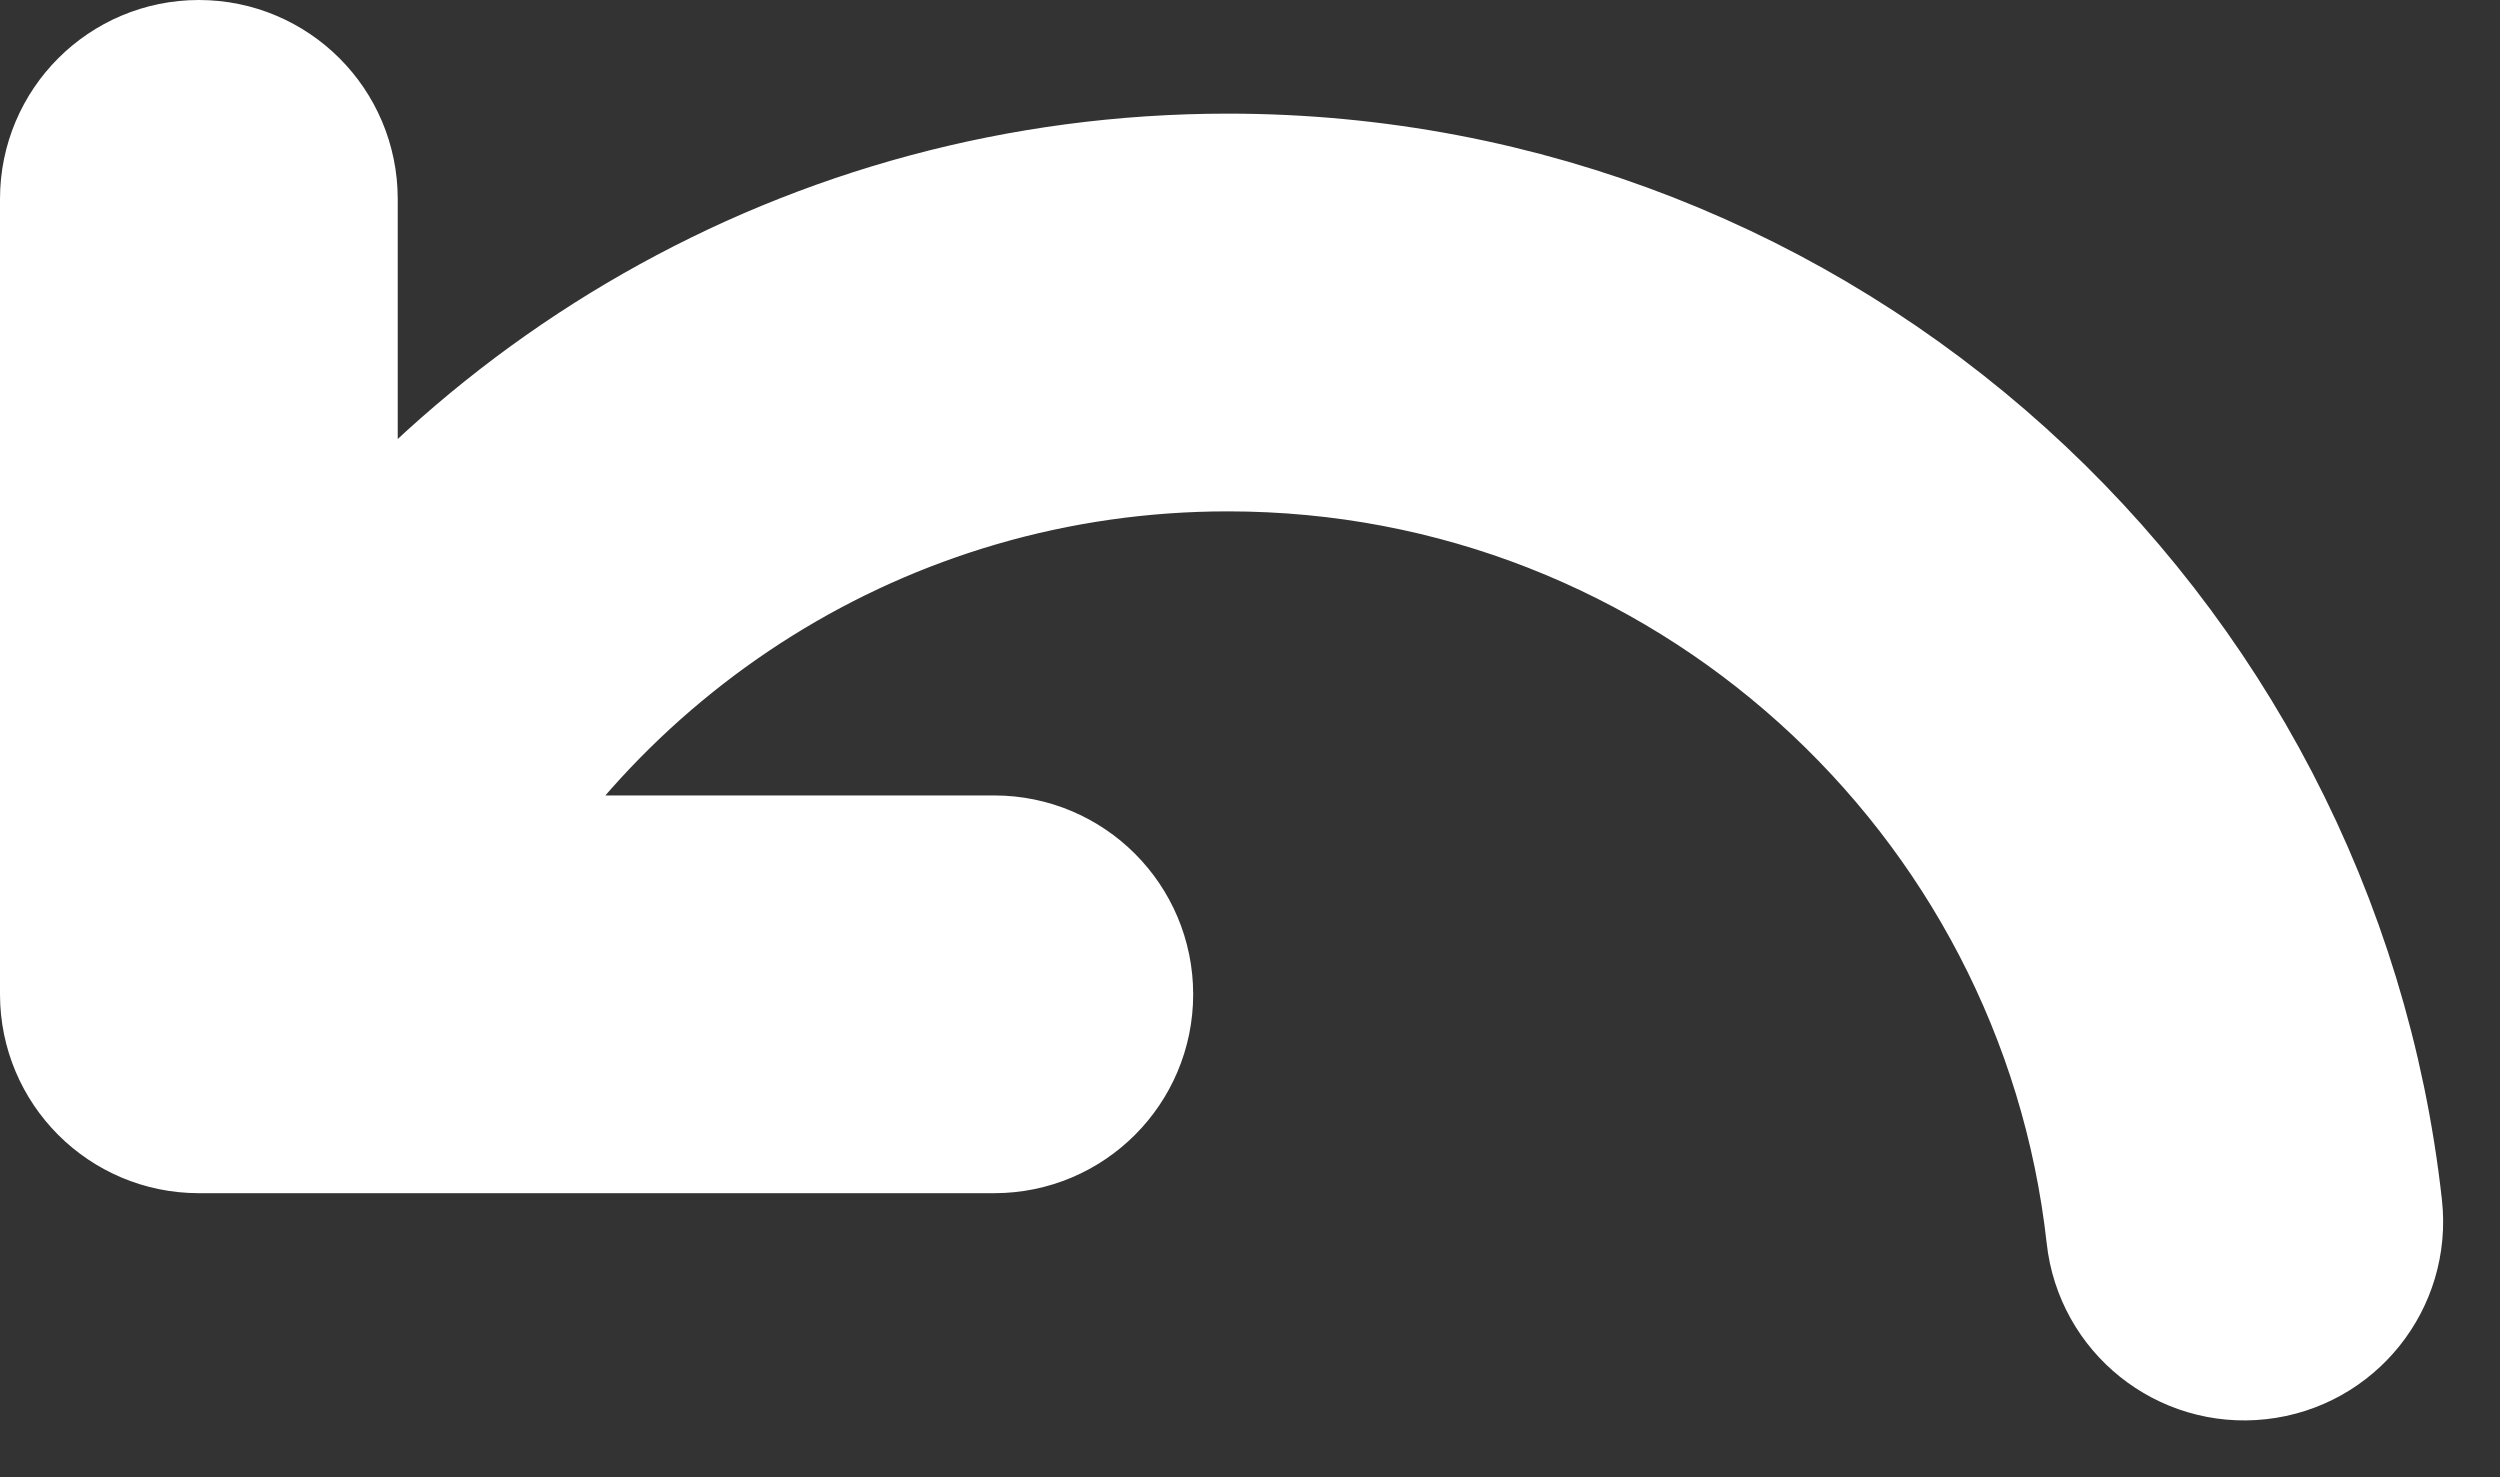 <svg width="22" height="13" viewBox="0 0 22 13" fill="none" xmlns="http://www.w3.org/2000/svg">
<rect x="0" y="0" width="22" height="13" fill="#333333" stroke="none"/>
<path fill-rule="evenodd" clip-rule="evenodd" d="M1.75 1C2.164 1 2.5 1.336 2.5 1.75V6.64C4.216 3.856 7.293 2 10.805 2C15.824 2 19.956 5.792 20.495 10.668C20.541 11.079 20.244 11.45 19.832 11.495C19.421 11.541 19.05 11.244 19.005 10.832C18.549 6.708 15.051 3.5 10.805 3.5C7.6 3.5 4.82 5.328 3.454 8H8.75C9.164 8 9.5 8.336 9.5 8.75C9.5 9.164 9.164 9.5 8.75 9.5H1.75C1.336 9.5 1 9.164 1 8.75V1.75C1 1.336 1.336 1 1.75 1Z" fill="white" stroke="white" stroke-width="2" stroke-linecap="round" stroke-linejoin="round"/>
</svg>
